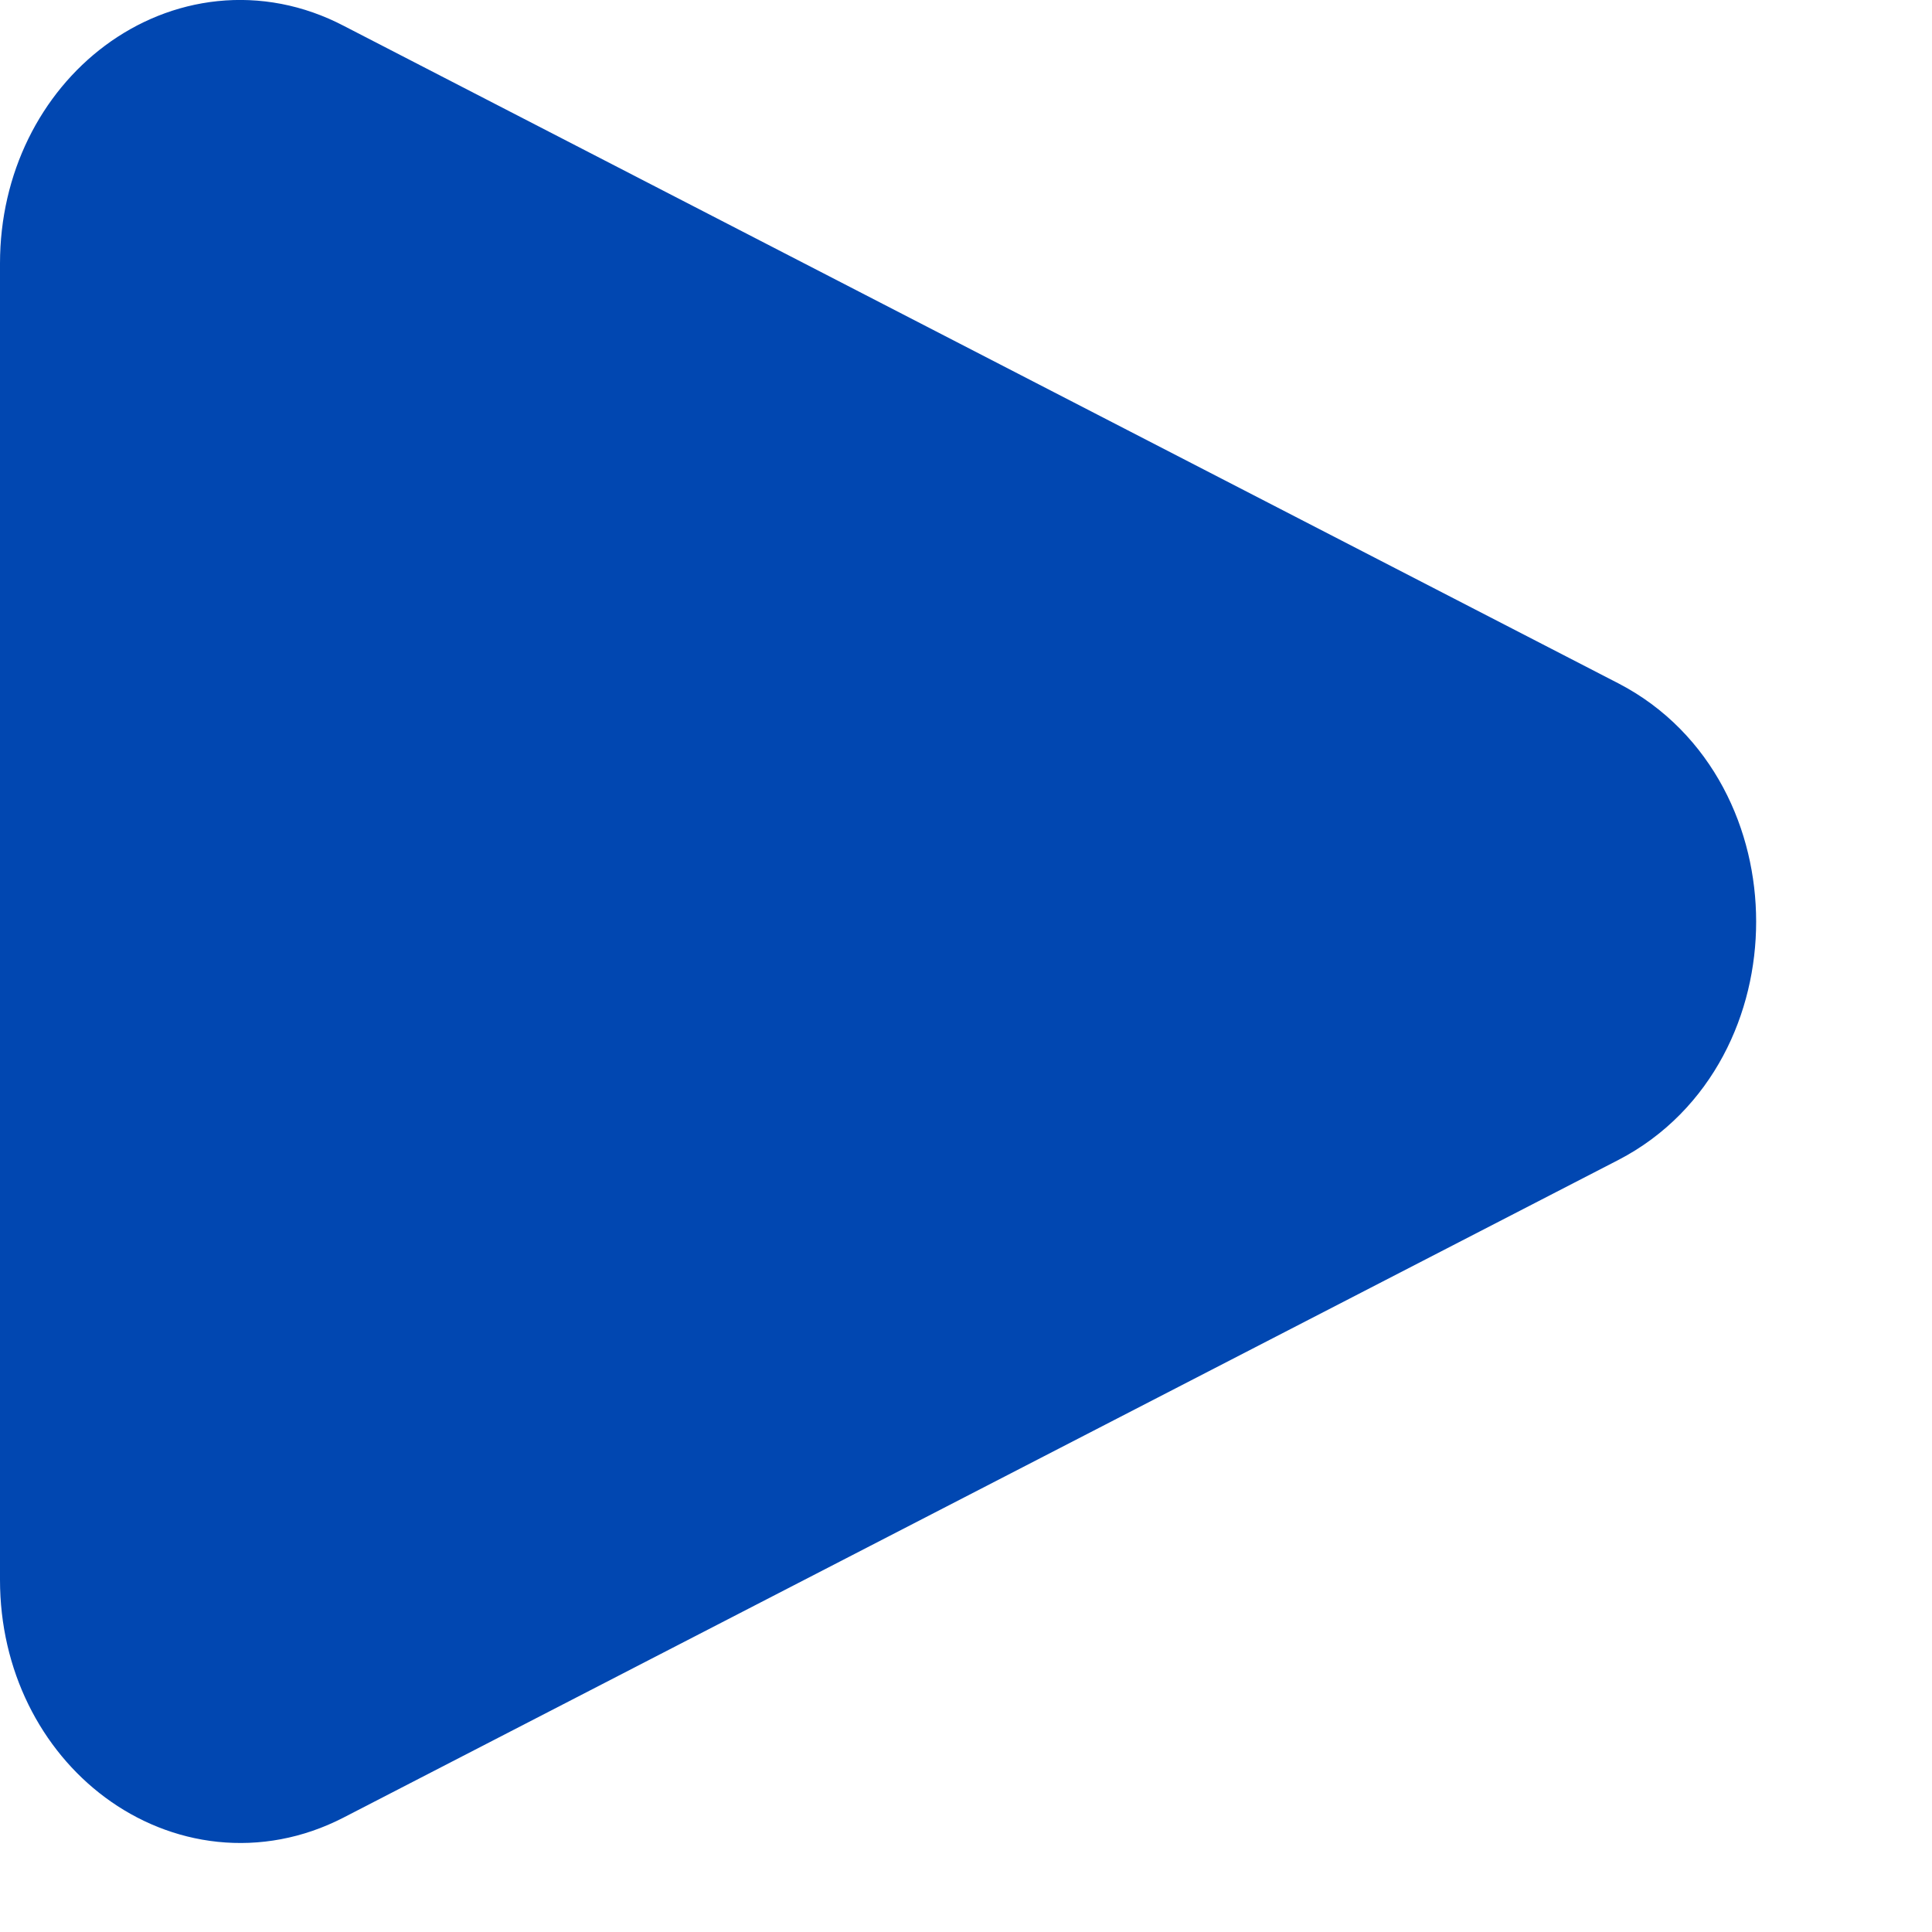 <?xml version="1.0" encoding="UTF-8"?>
<svg id="Ebene_2" data-name="Ebene 2" xmlns="http://www.w3.org/2000/svg" viewBox="0 0 22 22">
  <defs>
    <style>
      .cls-1 {
        fill: #0147b1;
        stroke: #0147b1;
        stroke-linejoin: round;
        stroke-width: 2px;
      }
    </style>
  </defs>
  <g id="Ebene_1-2" data-name="Ebene 1">
    <path class="cls-1" d="m17.97,8.67c1.37.71,1.37,2.94,0,3.65l-14.52,7.49c-1.15.59-2.45-.37-2.45-1.82V3c0-1.45,1.3-2.42,2.45-1.82l14.52,7.49Z"/>
  </g>
</svg>